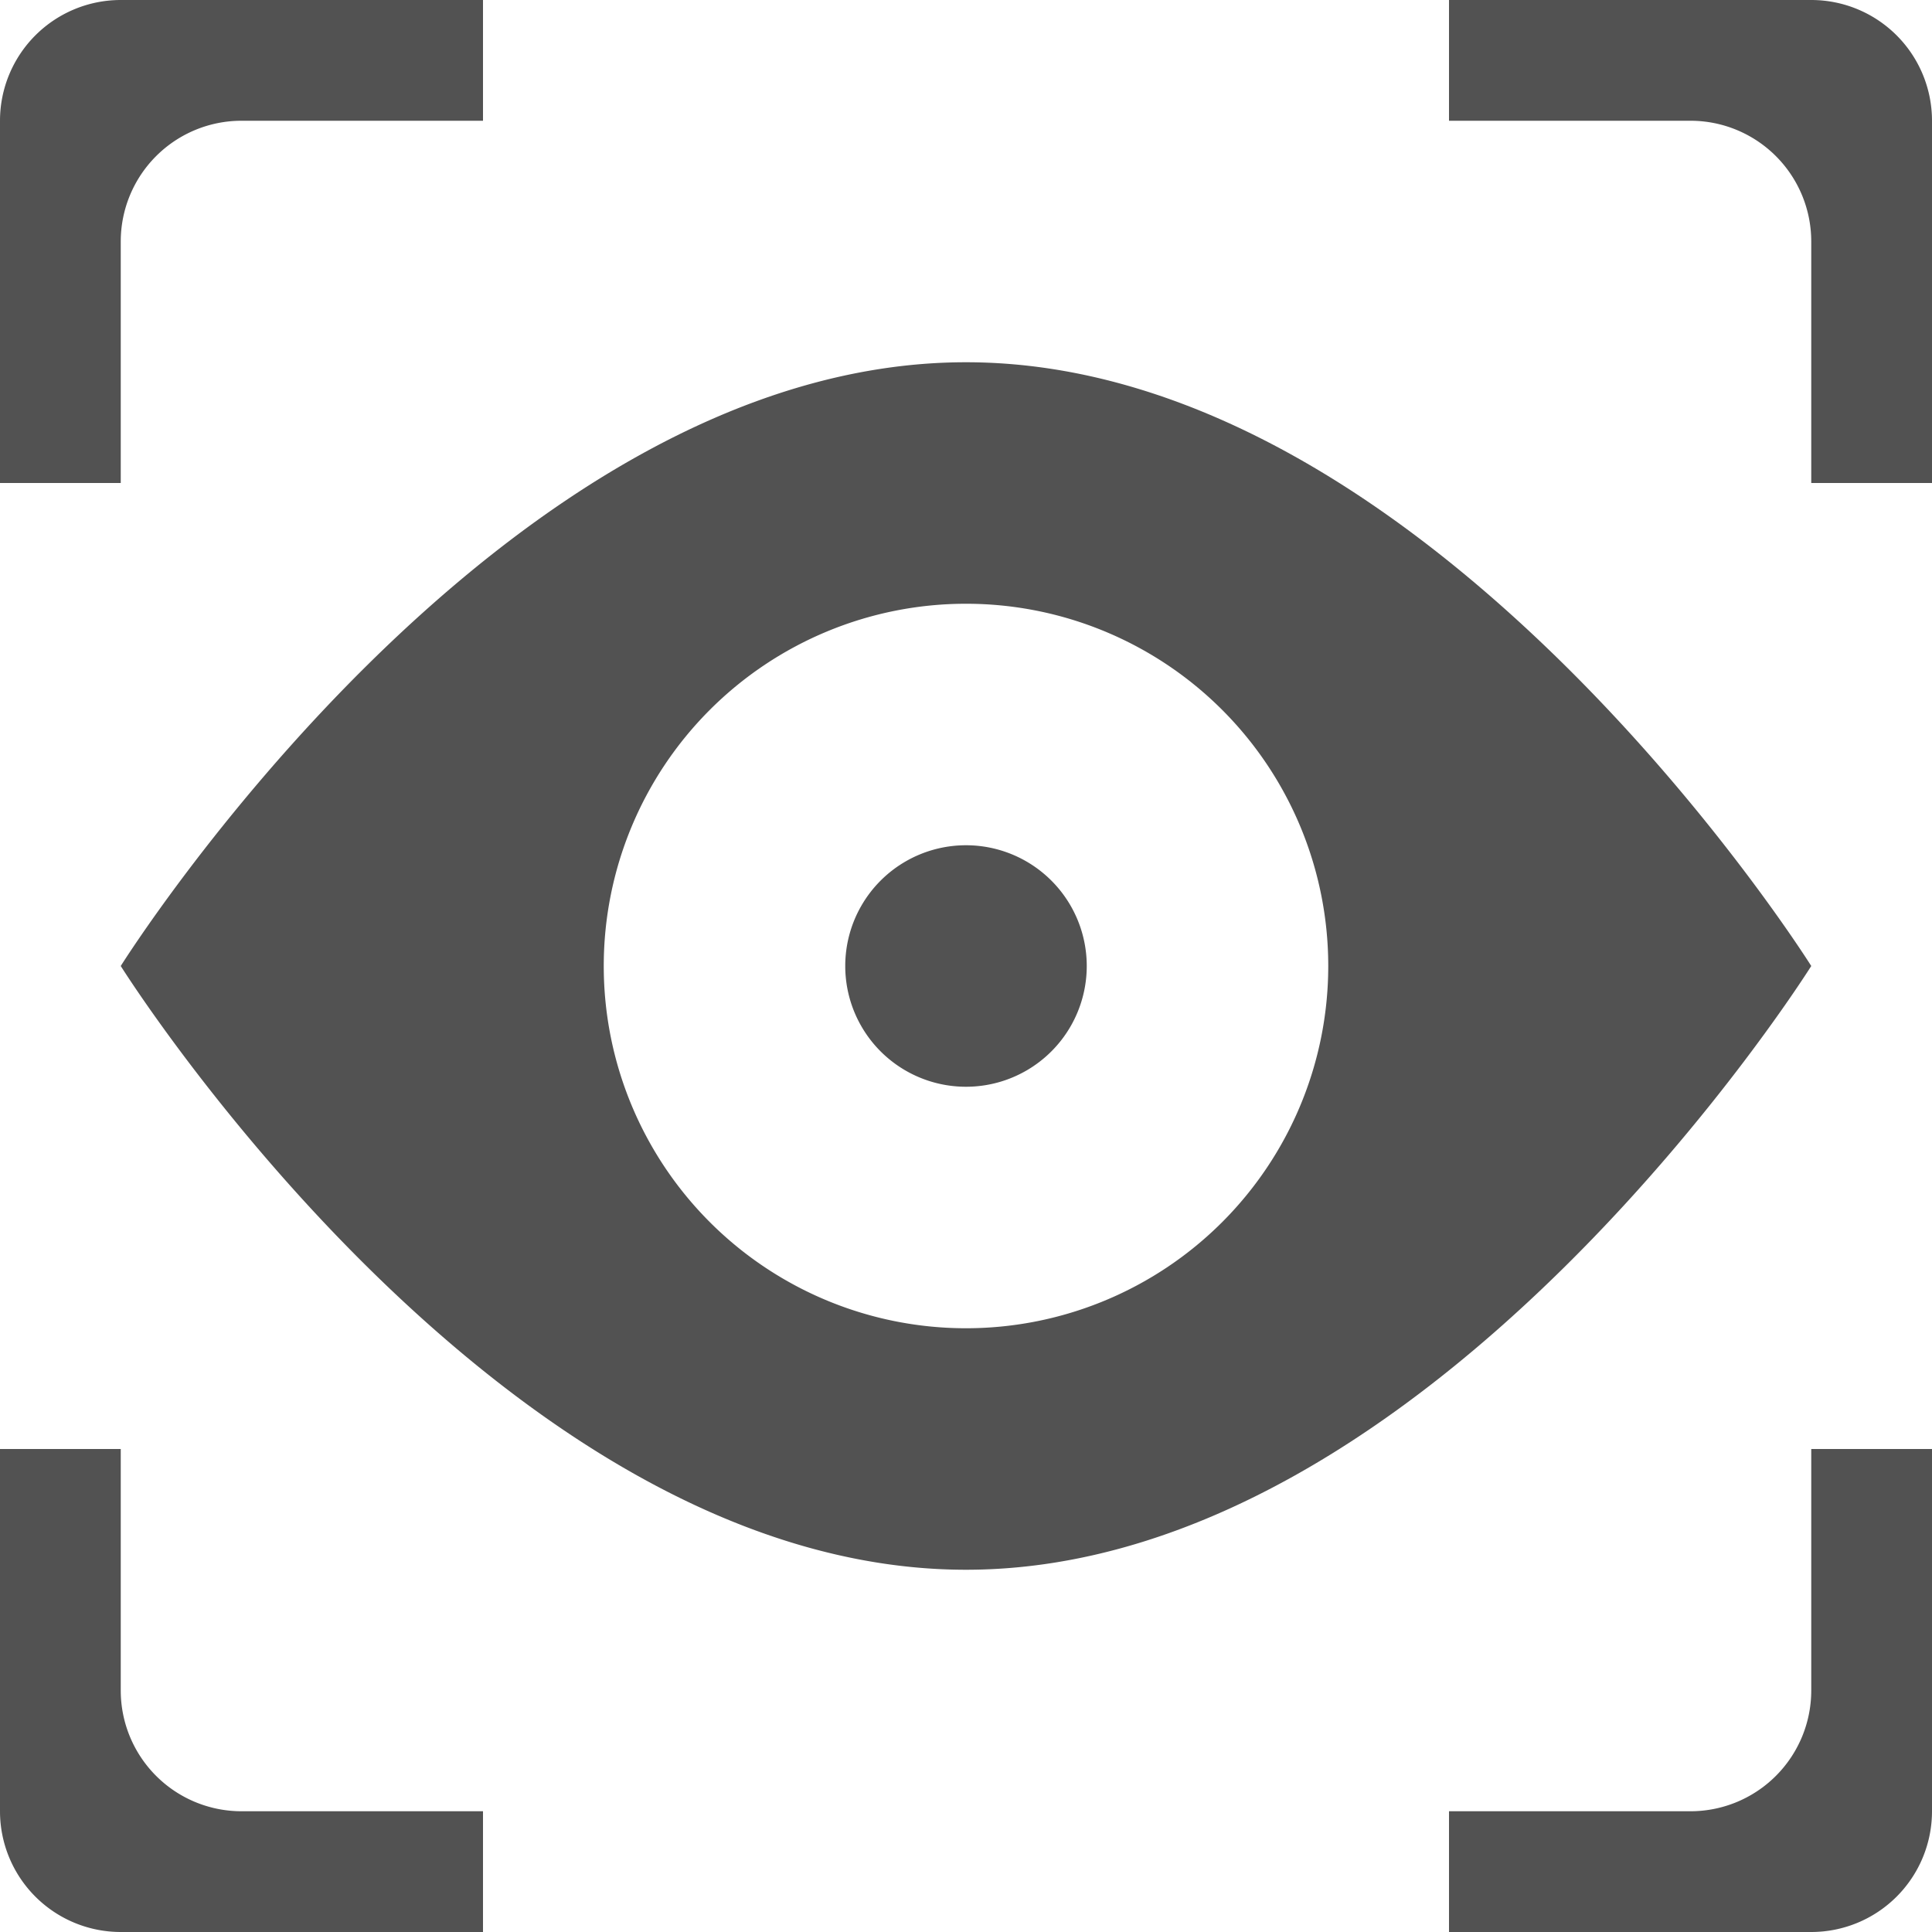<?xml version="1.0" standalone="no"?><!DOCTYPE svg PUBLIC "-//W3C//DTD SVG 1.1//EN" "http://www.w3.org/Graphics/SVG/1.1/DTD/svg11.dtd"><svg t="1501397931211" class="icon" style="" viewBox="0 0 1024 1024" version="1.1" xmlns="http://www.w3.org/2000/svg" p-id="2506" xmlns:xlink="http://www.w3.org/1999/xlink" width="64" height="64"><defs><style type="text/css"></style></defs><path d="M512 448a64 64 0 1 0 0 128 64 64 0 0 0 0-128z m-448 448v-128H0v192a64 64 0 0 0 64 64h192v-64H128a64 64 0 0 1-64-64zM64 128a64 64 0 0 1 64-64h128V0H64a64 64 0 0 0-64 64v192h64V128z m896-128h-192v64h128a64 64 0 0 1 64 64v128h64V64a64 64 0 0 0-64-64z m0 512s-200.64-320-448-320C264.512 192 64 512 64 512s200.576 320 448 320c247.36 0 448-320 448-320z m-448 192a192 192 0 1 1 0-384 192 192 0 0 1 0 384z m448 192a64 64 0 0 1-64 64h-128v64h192a64 64 0 0 0 64-64v-192h-64v128z" fill="#525252" p-id="2507"></path></svg>